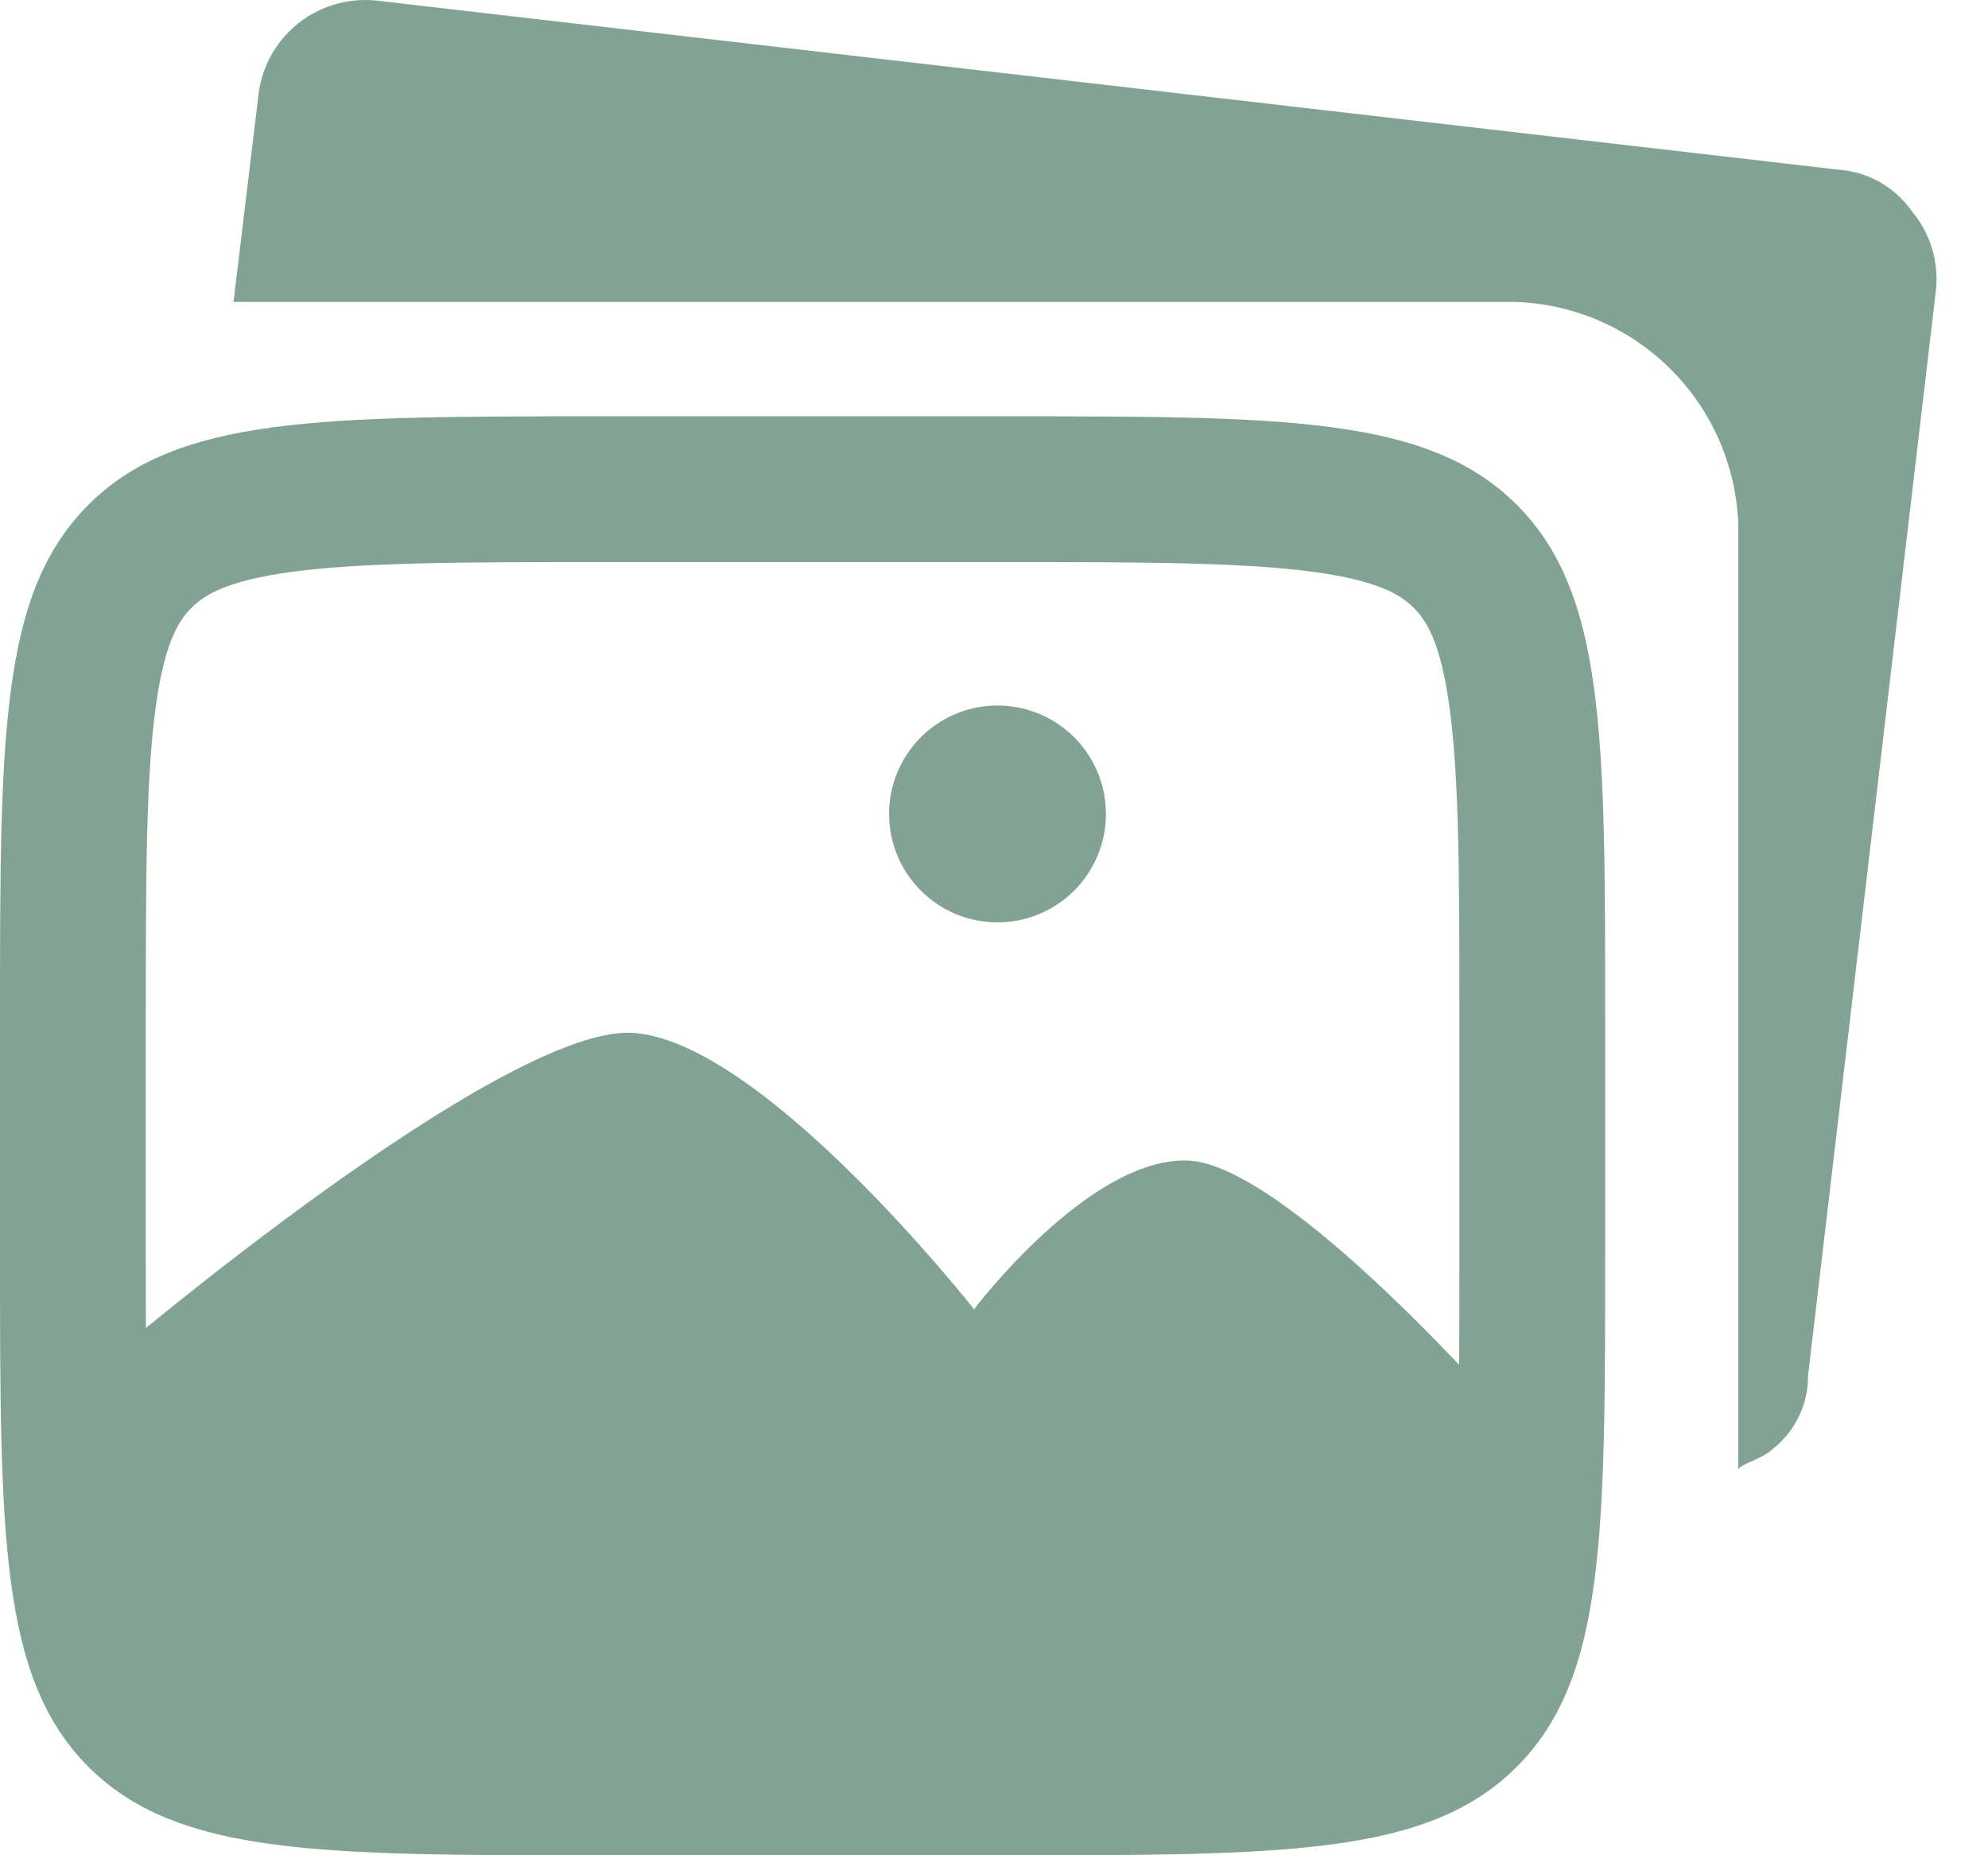 <svg width="30" height="28" viewBox="0 0 30 28" fill="none" xmlns="http://www.w3.org/2000/svg">
<path d="M28.848 3.185C28.723 3.007 28.561 2.859 28.372 2.751C28.184 2.644 27.974 2.579 27.757 2.562L5.723 0.014C5.298 -0.042 4.867 0.072 4.526 0.332C4.185 0.593 3.961 0.978 3.904 1.403L3.524 4.556H22.836C23.723 4.577 24.569 4.937 25.2 5.561C25.831 6.185 26.2 7.026 26.231 7.913V22.185C26.231 22.104 26.599 22.023 26.761 21.861C26.925 21.73 27.058 21.563 27.148 21.373C27.239 21.183 27.285 20.975 27.284 20.765L29.215 4.375C29.237 4.162 29.216 3.947 29.153 3.742C29.09 3.538 28.986 3.348 28.848 3.185Z" fill="#82A393"/>
<path d="M9.565 15.589C7.595 15.445 1.67 20.483 1.67 20.483V25.536L5.072 26.499H21.117L22.721 25.536V21.365C22.721 21.365 19.398 17.547 17.908 17.514C16.418 17.481 14.699 19.76 14.699 19.76C14.699 19.76 11.534 15.733 9.565 15.589Z" fill="#82A393"/>
<path d="M1.1 15.395C1.1 13.216 1.102 11.693 1.257 10.543C1.407 9.424 1.683 8.824 2.112 8.395C2.541 7.967 3.141 7.691 4.259 7.54C5.41 7.386 6.933 7.383 9.112 7.383H15.111C17.29 7.383 18.813 7.386 19.964 7.54C21.082 7.691 21.682 7.967 22.111 8.395C22.54 8.824 22.816 9.424 22.966 10.543C23.121 11.693 23.123 13.216 23.123 15.395V18.888C23.123 21.067 23.121 22.591 22.966 23.741C22.816 24.86 22.54 25.459 22.111 25.888C21.682 26.317 21.082 26.593 19.964 26.744C18.813 26.898 17.29 26.901 15.111 26.901H9.112C6.933 26.901 5.41 26.898 4.259 26.744C3.141 26.593 2.541 26.317 2.112 25.888C1.683 25.459 1.407 24.86 1.257 23.741C1.102 22.591 1.1 21.067 1.1 18.888V15.395Z" stroke="#82A393" stroke-width="2.2"/>
<path d="M14.144 10.923C14.413 10.743 14.729 10.648 15.053 10.648C15.487 10.648 15.903 10.82 16.21 11.127C16.517 11.434 16.689 11.85 16.689 12.284C16.689 12.608 16.593 12.924 16.413 13.193C16.234 13.462 15.978 13.672 15.679 13.796C15.38 13.92 15.051 13.952 14.733 13.889C14.416 13.826 14.124 13.67 13.896 13.441C13.667 13.212 13.511 12.921 13.448 12.603C13.385 12.286 13.417 11.957 13.541 11.658C13.665 11.359 13.874 11.103 14.144 10.923Z" fill="#82A393"/>
</svg>
